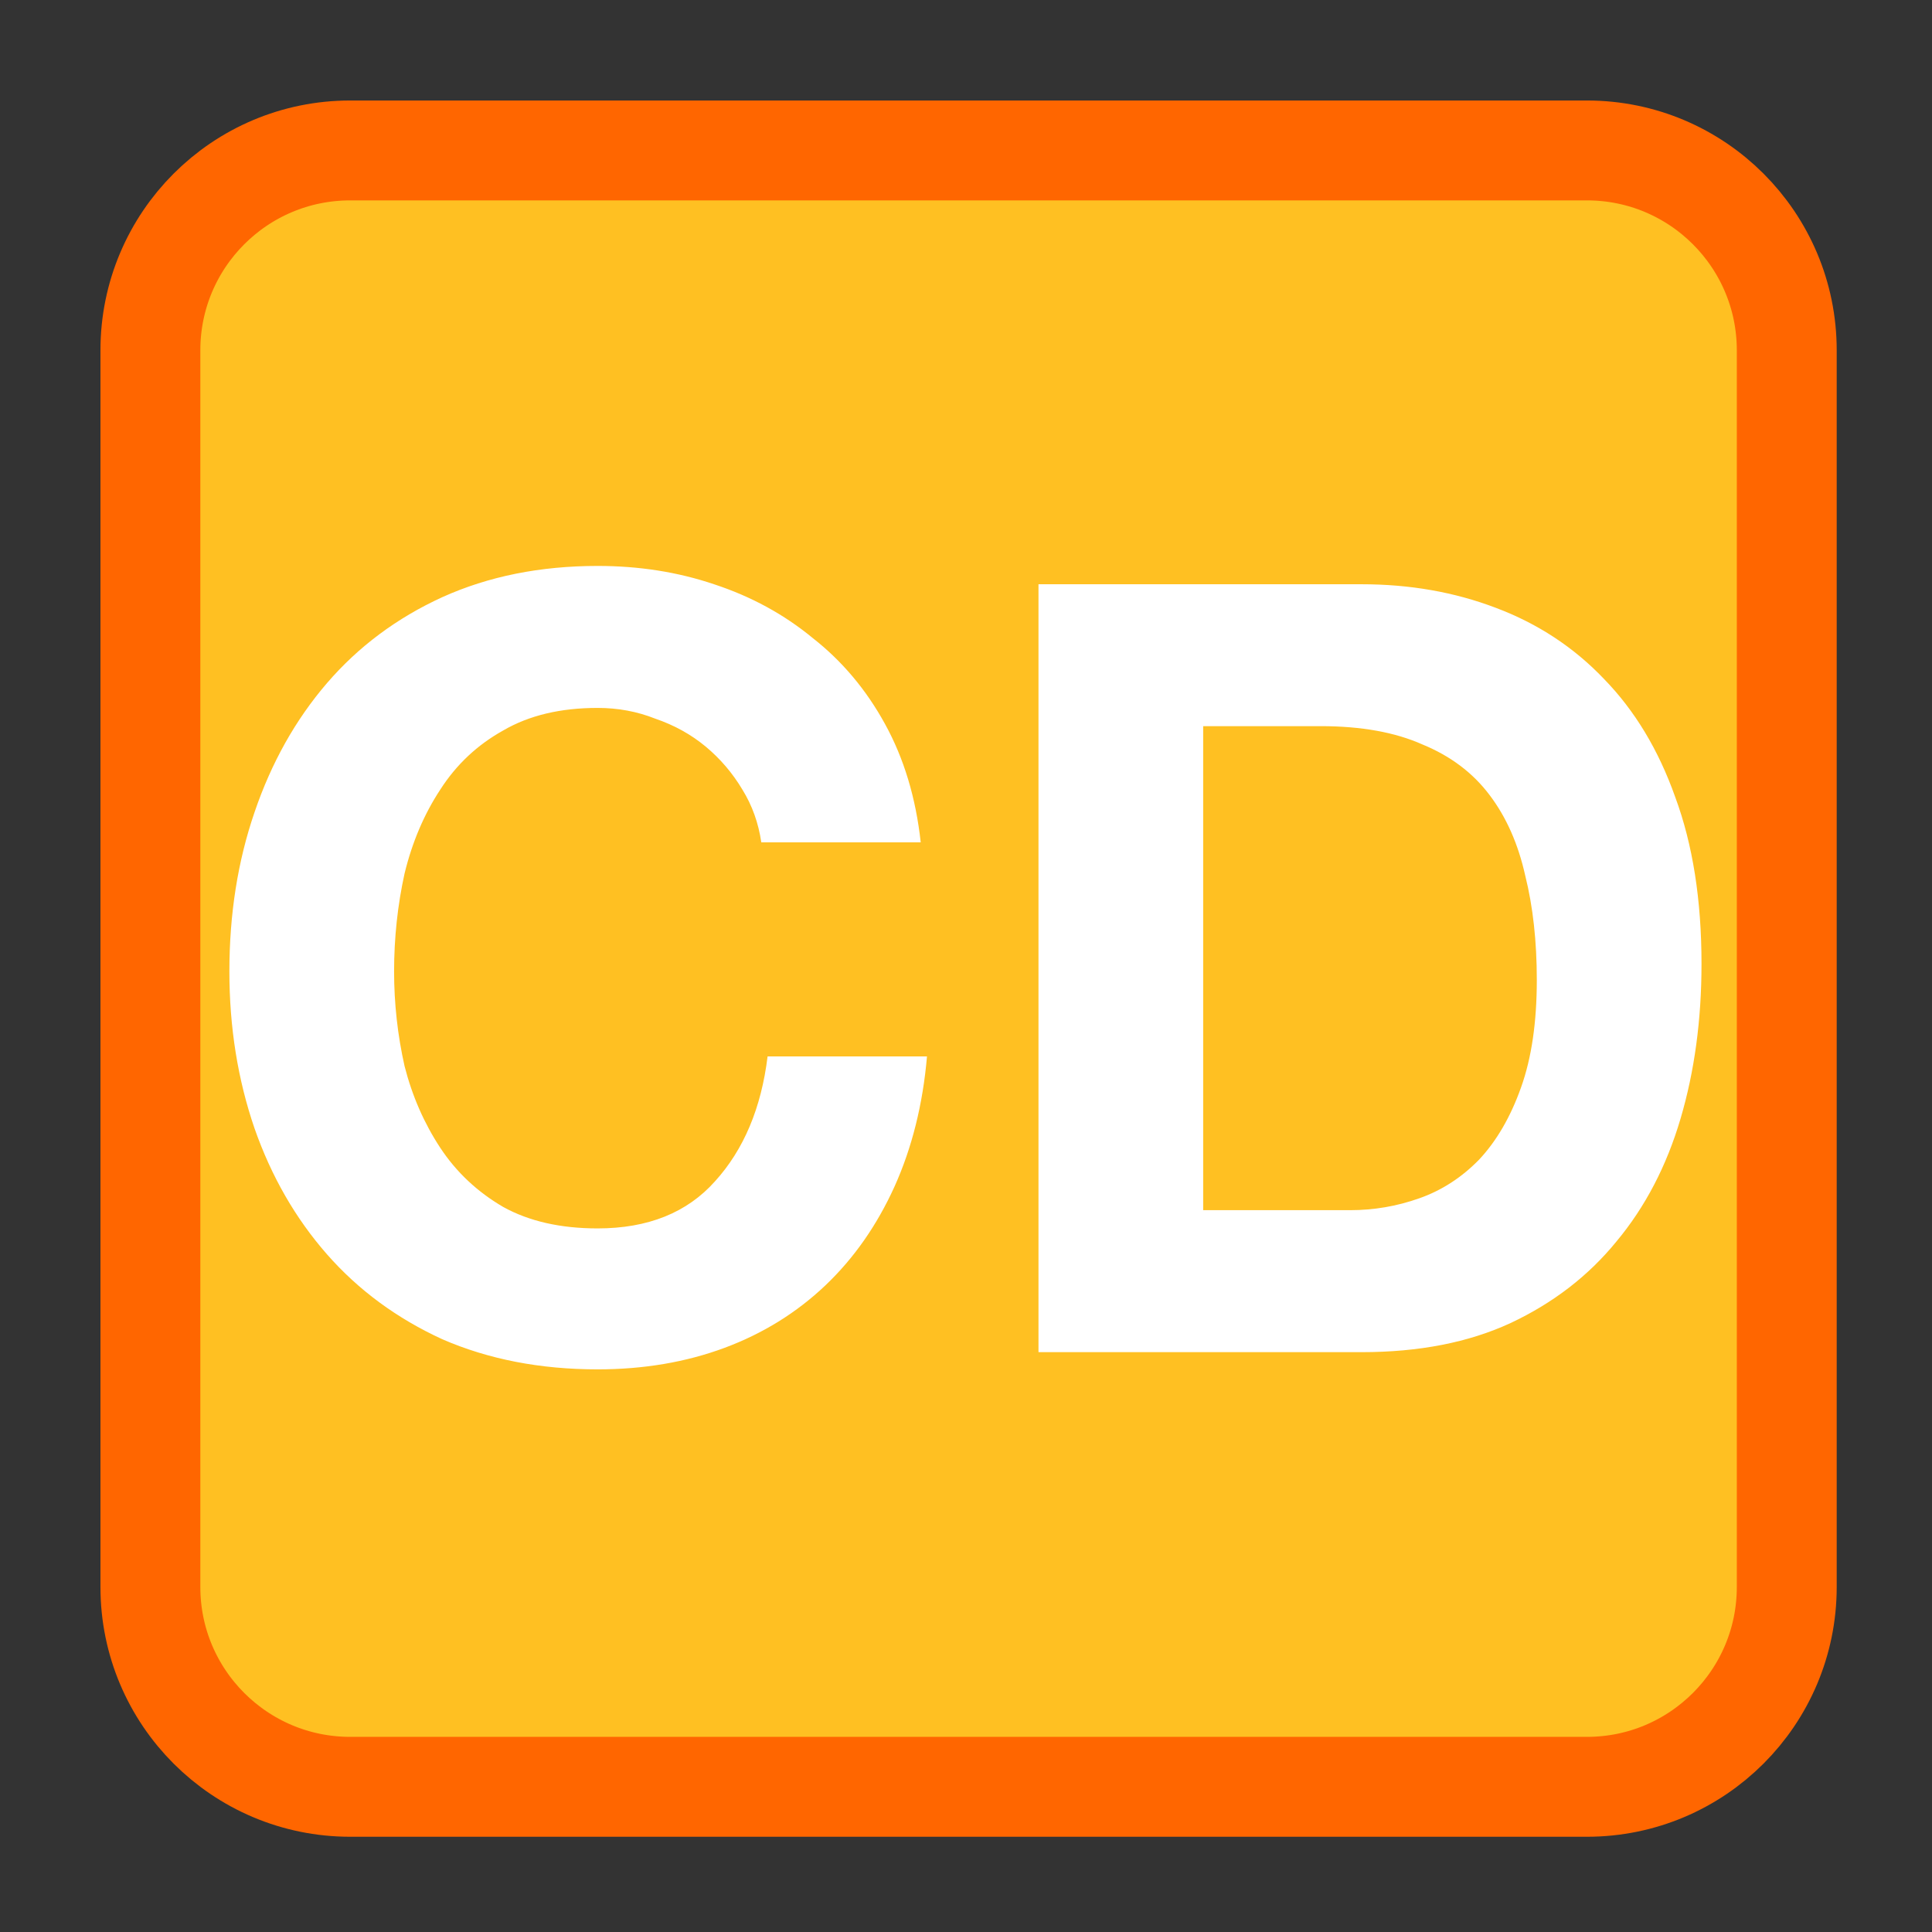 
<svg xmlns="http://www.w3.org/2000/svg" xmlns:xlink="http://www.w3.org/1999/xlink" width="96px" height="96px" viewBox="0 0 96 96" version="1.1">
<rect x="0" y="0" width="96" height="96" fill="#333333" stroke="none"/>
<g id="surface1">
<path style="fill-rule:nonzero;fill:rgb(100%,75.294%,13.333%);fill-opacity:1;stroke-width:26.402;stroke-linecap:butt;stroke-linejoin:miter;stroke:rgb(100%,40%,0%);stroke-opacity:1;stroke-miterlimit:4;" d="M 92.562 45.886 L 419.437 45.886 C 448.604 45.886 472.25 69.532 472.25 98.699 L 472.25 425.574 C 472.25 454.74 448.604 478.386 419.437 478.386 L 92.562 478.386 C 63.396 478.386 39.75 454.74 39.75 425.574 L 39.75 98.699 C 39.75 69.532 63.396 45.886 92.562 45.886 Z M 92.562 45.886 " transform="matrix(0.188,0,0,0.188,0,-1.151)"/>
<path style=" stroke:none;fill-rule:nonzero;fill:rgb(100%,100%,100%);fill-opacity:1;" d="M 59.785 60.133 L 59.785 36.082 L 65.625 36.082 C 67.641 36.082 69.324 36.387 70.68 36.992 C 72.07 37.562 73.184 38.398 74.016 39.504 C 74.852 40.609 75.441 41.945 75.789 43.512 C 76.172 45.043 76.363 46.773 76.363 48.695 C 76.363 50.797 76.102 52.578 75.578 54.039 C 75.059 55.5 74.363 56.695 73.496 57.621 C 72.625 58.512 71.637 59.152 70.523 59.543 C 69.41 59.938 68.266 60.133 67.082 60.133 Z M 51.602 29.031 L 51.602 67.188 L 67.656 67.188 C 70.508 67.188 72.973 66.707 75.059 65.742 C 77.18 64.746 78.934 63.391 80.324 61.684 C 81.75 59.973 82.809 57.941 83.504 55.59 C 84.199 53.238 84.547 50.672 84.547 47.895 C 84.547 44.723 84.113 41.961 83.242 39.609 C 82.41 37.258 81.227 35.301 79.699 33.734 C 78.203 32.164 76.414 30.988 74.328 30.203 C 72.277 29.422 70.055 29.031 67.656 29.031 Z M 37.828 41.855 L 45.75 41.855 C 45.508 39.645 44.918 37.688 43.977 35.977 C 43.039 34.266 41.84 32.844 40.383 31.703 C 38.957 30.527 37.324 29.637 35.48 29.031 C 33.676 28.422 31.746 28.121 29.695 28.121 C 26.844 28.121 24.273 28.637 21.98 29.672 C 19.723 30.703 17.809 32.129 16.246 33.945 C 14.684 35.762 13.484 37.902 12.648 40.359 C 11.816 42.781 11.398 45.418 11.398 48.27 C 11.398 51.047 11.816 53.648 12.648 56.07 C 13.484 58.457 14.684 60.543 16.246 62.324 C 17.809 64.105 19.723 65.512 21.98 66.547 C 24.273 67.543 26.844 68.043 29.695 68.043 C 31.988 68.043 34.09 67.684 36.004 66.973 C 37.914 66.262 39.582 65.227 41.008 63.875 C 42.434 62.52 43.578 60.879 44.449 58.957 C 45.316 57.031 45.855 54.879 46.062 52.492 L 38.141 52.492 C 37.828 55.055 36.957 57.121 35.535 58.691 C 34.145 60.258 32.195 61.039 29.695 61.039 C 27.852 61.039 26.289 60.684 25.004 59.973 C 23.719 59.223 22.676 58.246 21.875 57.031 C 21.078 55.82 20.484 54.469 20.102 52.973 C 19.758 51.438 19.582 49.871 19.582 48.27 C 19.582 46.594 19.758 44.973 20.102 43.406 C 20.484 41.836 21.078 40.449 21.875 39.238 C 22.676 37.988 23.719 37.012 25.004 36.297 C 26.289 35.547 27.852 35.176 29.695 35.176 C 30.703 35.176 31.66 35.352 32.562 35.711 C 33.5 36.031 34.336 36.492 35.066 37.098 C 35.793 37.703 36.402 38.418 36.891 39.238 C 37.375 40.02 37.688 40.895 37.828 41.855 Z M 37.828 41.855 "/>
</g>
</svg>
